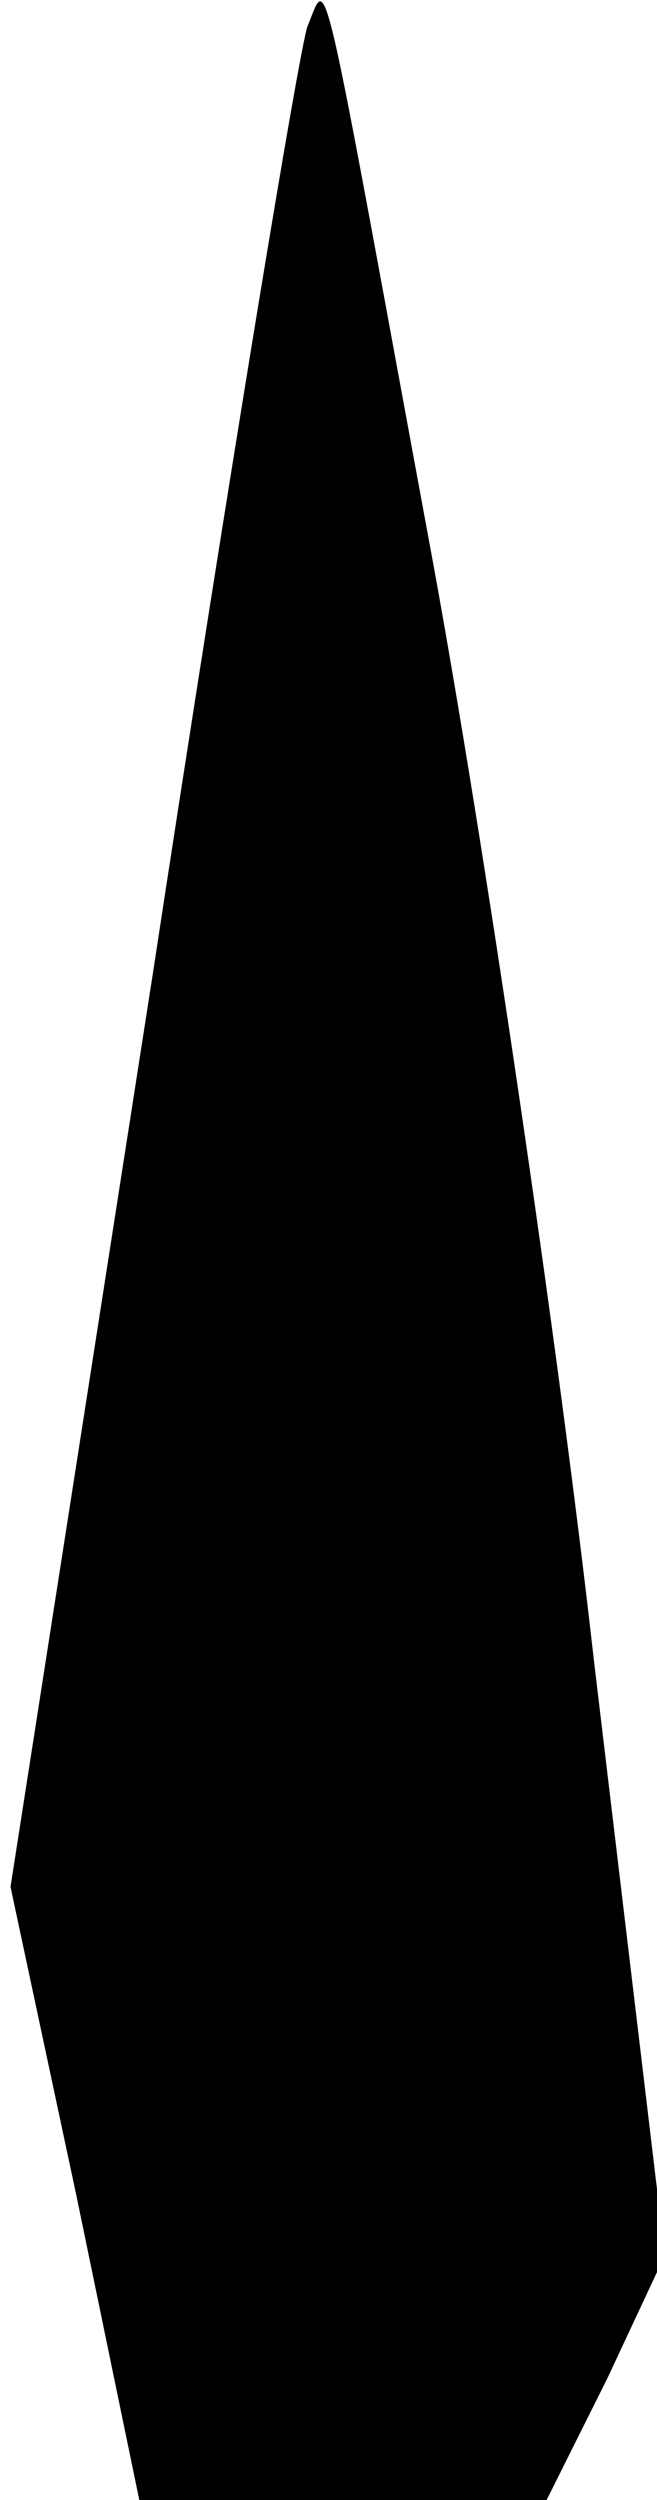 <?xml version="1.0" standalone="no"?>
<!DOCTYPE svg PUBLIC "-//W3C//DTD SVG 20010904//EN"
 "http://www.w3.org/TR/2001/REC-SVG-20010904/DTD/svg10.dtd">
<svg version="1.0" xmlns="http://www.w3.org/2000/svg"
 width="25pt" height="95pt" viewBox="0 0 25 95"
 preserveAspectRatio="xMidYMid meet">
<g transform="translate(0,95) scale(0.1,-0.1)"
fill="#000000" stroke="none">
<path fill="#000000" stroke="none" d="M117 940 c-3 -8 -30 -171 -59 -361
l-54 -346 25 -117 24 -116 78 0 77 0 23 46 22 47 -27 226 c-14 124 -42 312
-61 416 -44 238 -40 224 -48 205z"/>
</g>
</svg>
